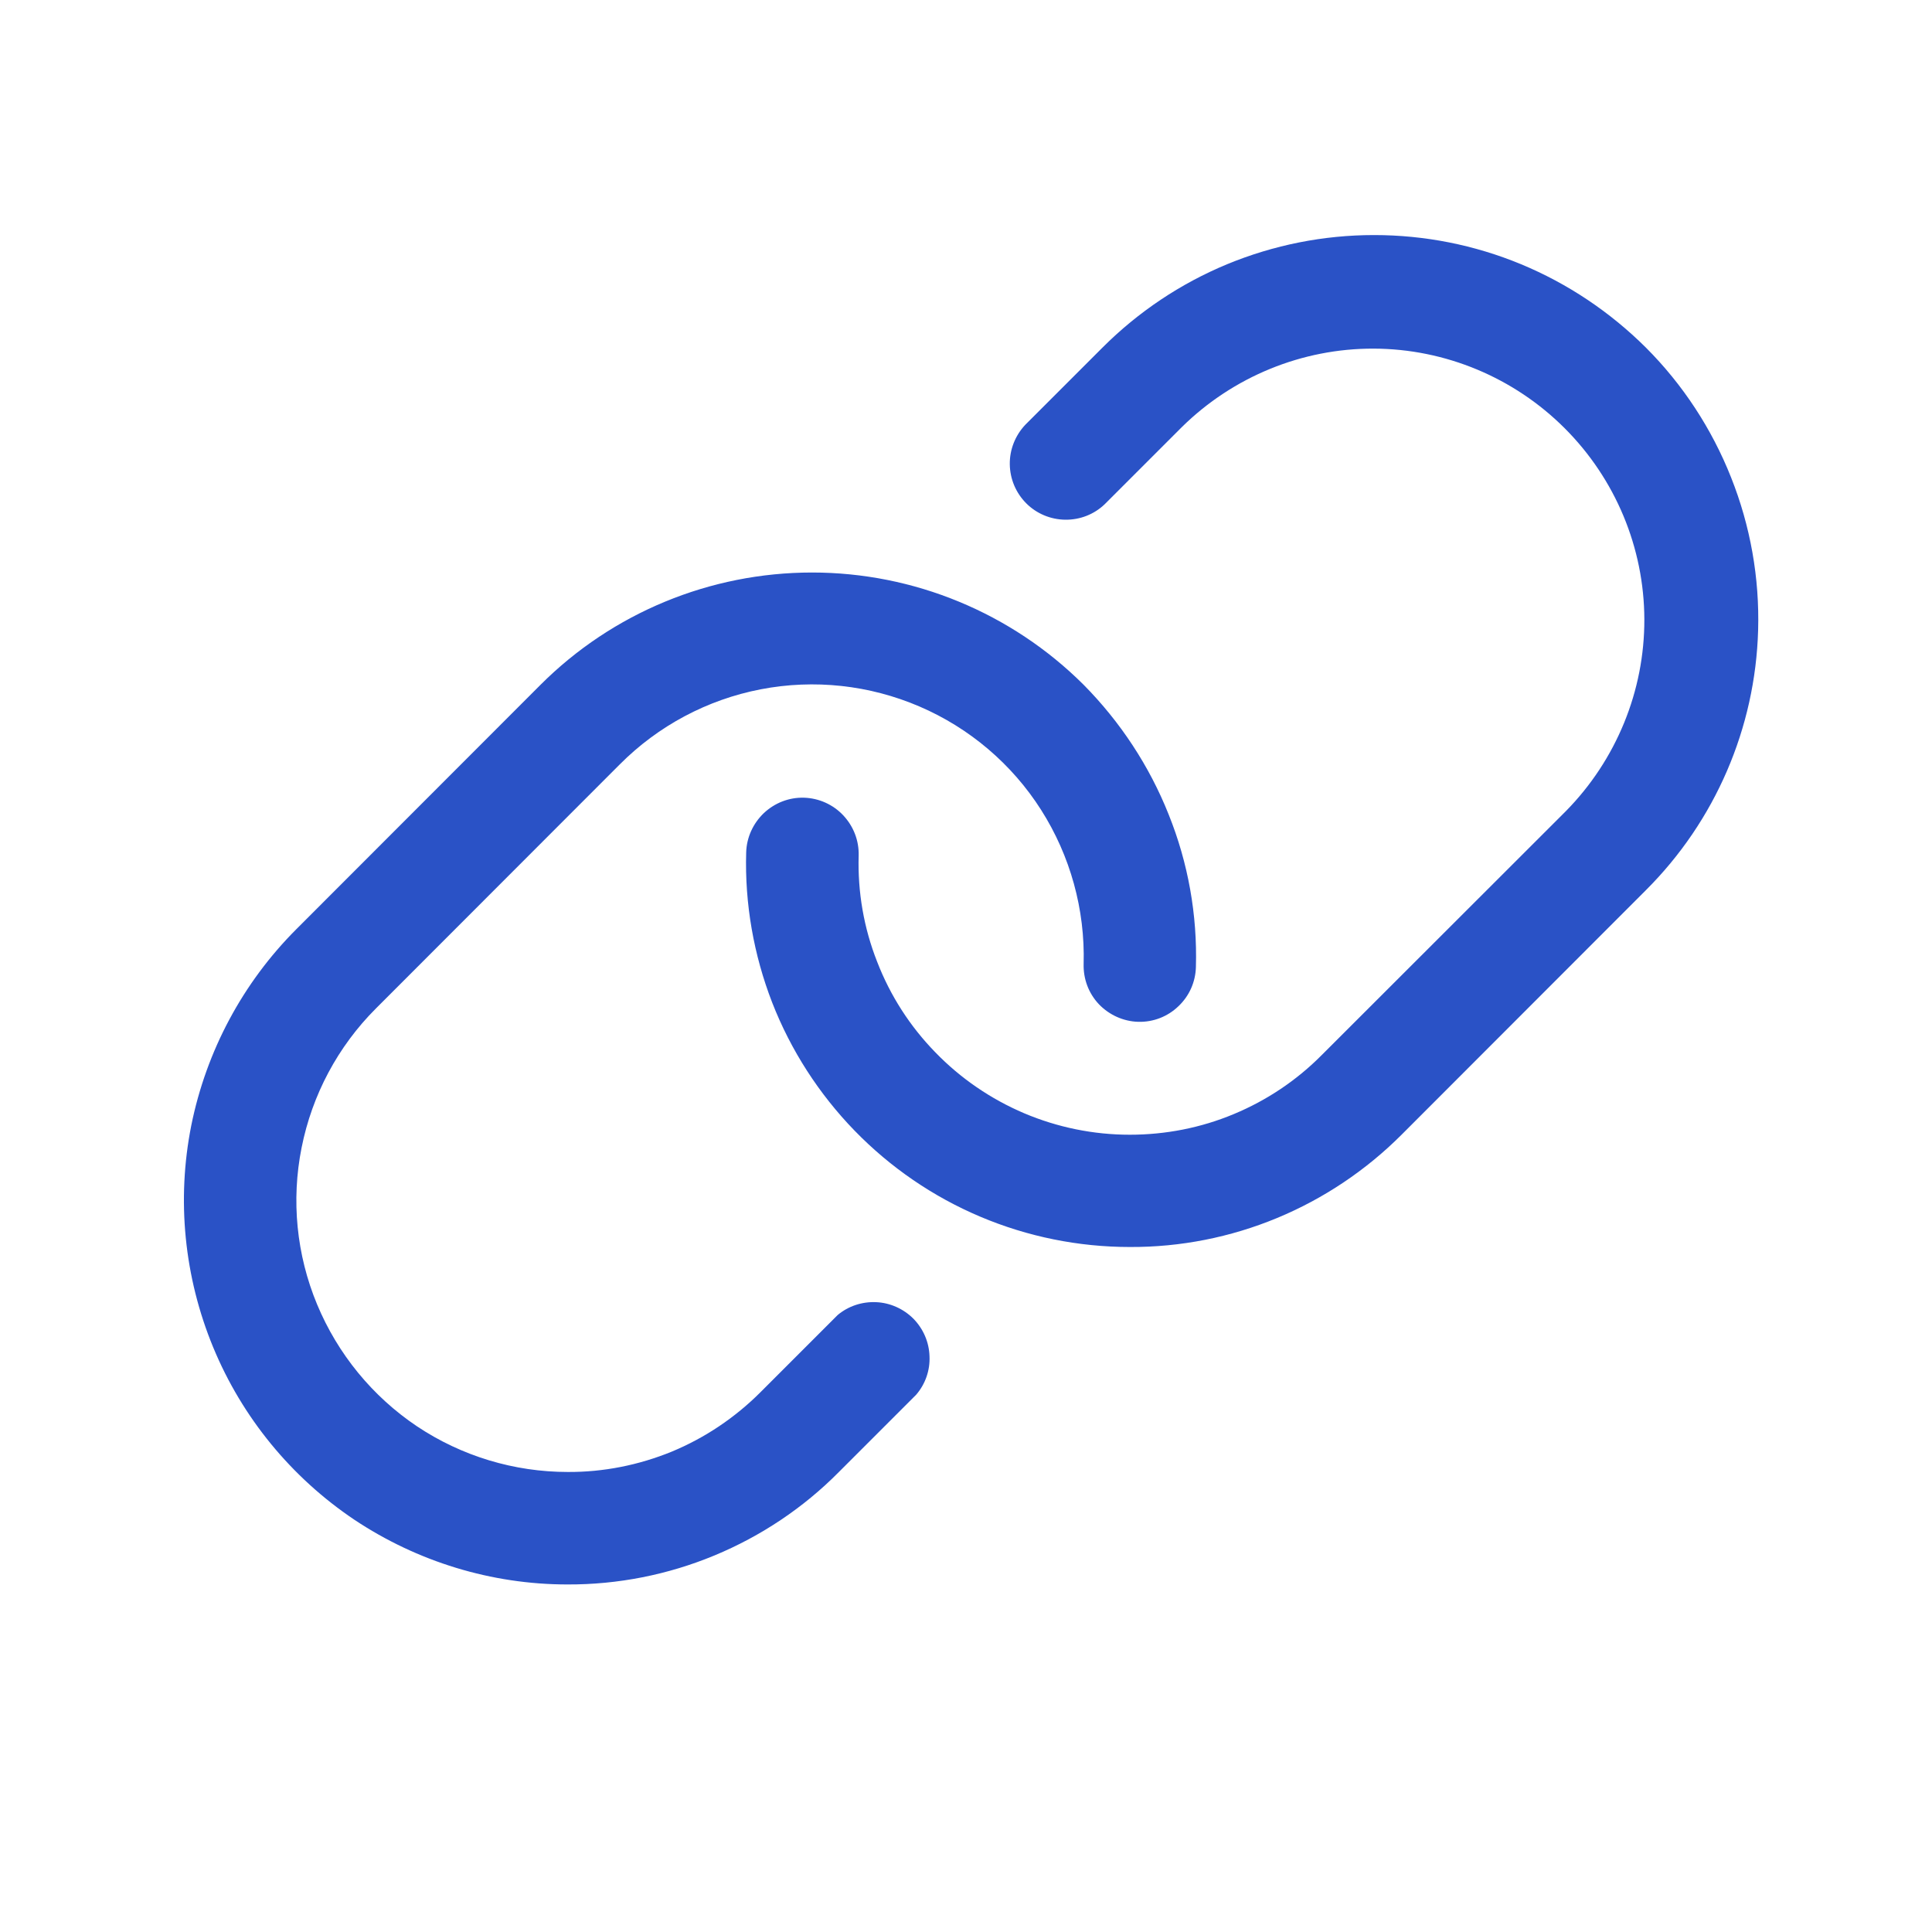 <svg width="9" height="9" viewBox="0 0 9 9" fill="none" xmlns="http://www.w3.org/2000/svg">
<g clip-path="url(#clip0_4295_6552)">
<path d="M8.19 2.936C8.177 3.392 7.99 3.825 7.667 4.147L6.529 5.286C6.363 5.452 6.166 5.584 5.949 5.674C5.732 5.764 5.499 5.81 5.264 5.809H5.263C5.024 5.809 4.787 5.761 4.567 5.668C4.347 5.575 4.148 5.439 3.981 5.267C3.815 5.096 3.684 4.893 3.597 4.67C3.511 4.448 3.469 4.21 3.476 3.971C3.478 3.901 3.508 3.836 3.558 3.788C3.609 3.74 3.676 3.714 3.745 3.716C3.815 3.718 3.881 3.748 3.928 3.798C3.976 3.849 4.002 3.916 4 3.986C3.995 4.155 4.024 4.323 4.086 4.48C4.147 4.638 4.239 4.781 4.357 4.902C4.475 5.024 4.616 5.12 4.771 5.186C4.927 5.252 5.094 5.286 5.263 5.286C5.429 5.286 5.594 5.254 5.747 5.19C5.901 5.126 6.04 5.033 6.157 4.915L7.295 3.778C7.529 3.54 7.661 3.219 7.66 2.885C7.659 2.551 7.525 2.231 7.289 1.995C7.053 1.759 6.733 1.625 6.399 1.624C6.065 1.623 5.744 1.755 5.506 1.989L5.146 2.349C5.097 2.396 5.031 2.422 4.962 2.421C4.894 2.42 4.829 2.393 4.781 2.345C4.732 2.296 4.705 2.231 4.704 2.163C4.703 2.095 4.729 2.029 4.776 1.979L5.136 1.619C5.302 1.453 5.499 1.321 5.716 1.231C5.934 1.141 6.166 1.095 6.401 1.095C6.636 1.095 6.869 1.141 7.086 1.231C7.303 1.321 7.5 1.453 7.667 1.619C7.839 1.791 7.974 1.997 8.064 2.224C8.154 2.45 8.197 2.692 8.19 2.936ZM3.902 6.126L3.542 6.486C3.424 6.604 3.284 6.698 3.13 6.762C2.976 6.825 2.811 6.858 2.645 6.857C2.395 6.857 2.15 6.783 1.942 6.644C1.735 6.505 1.573 6.307 1.477 6.076C1.381 5.845 1.356 5.591 1.405 5.346C1.454 5.1 1.574 4.875 1.751 4.698L2.887 3.561C3.066 3.381 3.295 3.259 3.544 3.211C3.793 3.163 4.05 3.191 4.283 3.291C4.516 3.391 4.714 3.559 4.85 3.773C4.986 3.987 5.055 4.237 5.048 4.49C5.046 4.56 5.071 4.627 5.119 4.678C5.167 4.728 5.233 4.758 5.302 4.76C5.372 4.762 5.439 4.736 5.489 4.688C5.54 4.64 5.569 4.575 5.571 4.505C5.578 4.262 5.535 4.02 5.444 3.794C5.354 3.568 5.219 3.363 5.048 3.19C4.712 2.855 4.257 2.667 3.783 2.667C3.308 2.667 2.853 2.855 2.518 3.19L1.381 4.328C1.131 4.578 0.961 4.896 0.891 5.243C0.822 5.59 0.858 5.949 0.993 6.276C1.128 6.603 1.357 6.882 1.65 7.079C1.944 7.275 2.29 7.381 2.643 7.381C2.878 7.382 3.111 7.336 3.328 7.246C3.545 7.156 3.743 7.024 3.908 6.857L4.268 6.497C4.311 6.447 4.333 6.383 4.33 6.318C4.328 6.252 4.301 6.19 4.255 6.143C4.209 6.097 4.147 6.069 4.082 6.066C4.016 6.063 3.952 6.084 3.902 6.126Z" fill="#2A52C6"/>
</g>
<defs>
<clipPath id="clip0_4295_6552">
<rect width="8.381" height="8.381" fill="white" transform="translate(0.333 0.047)"/>
</clipPath>
</defs>
</svg>
